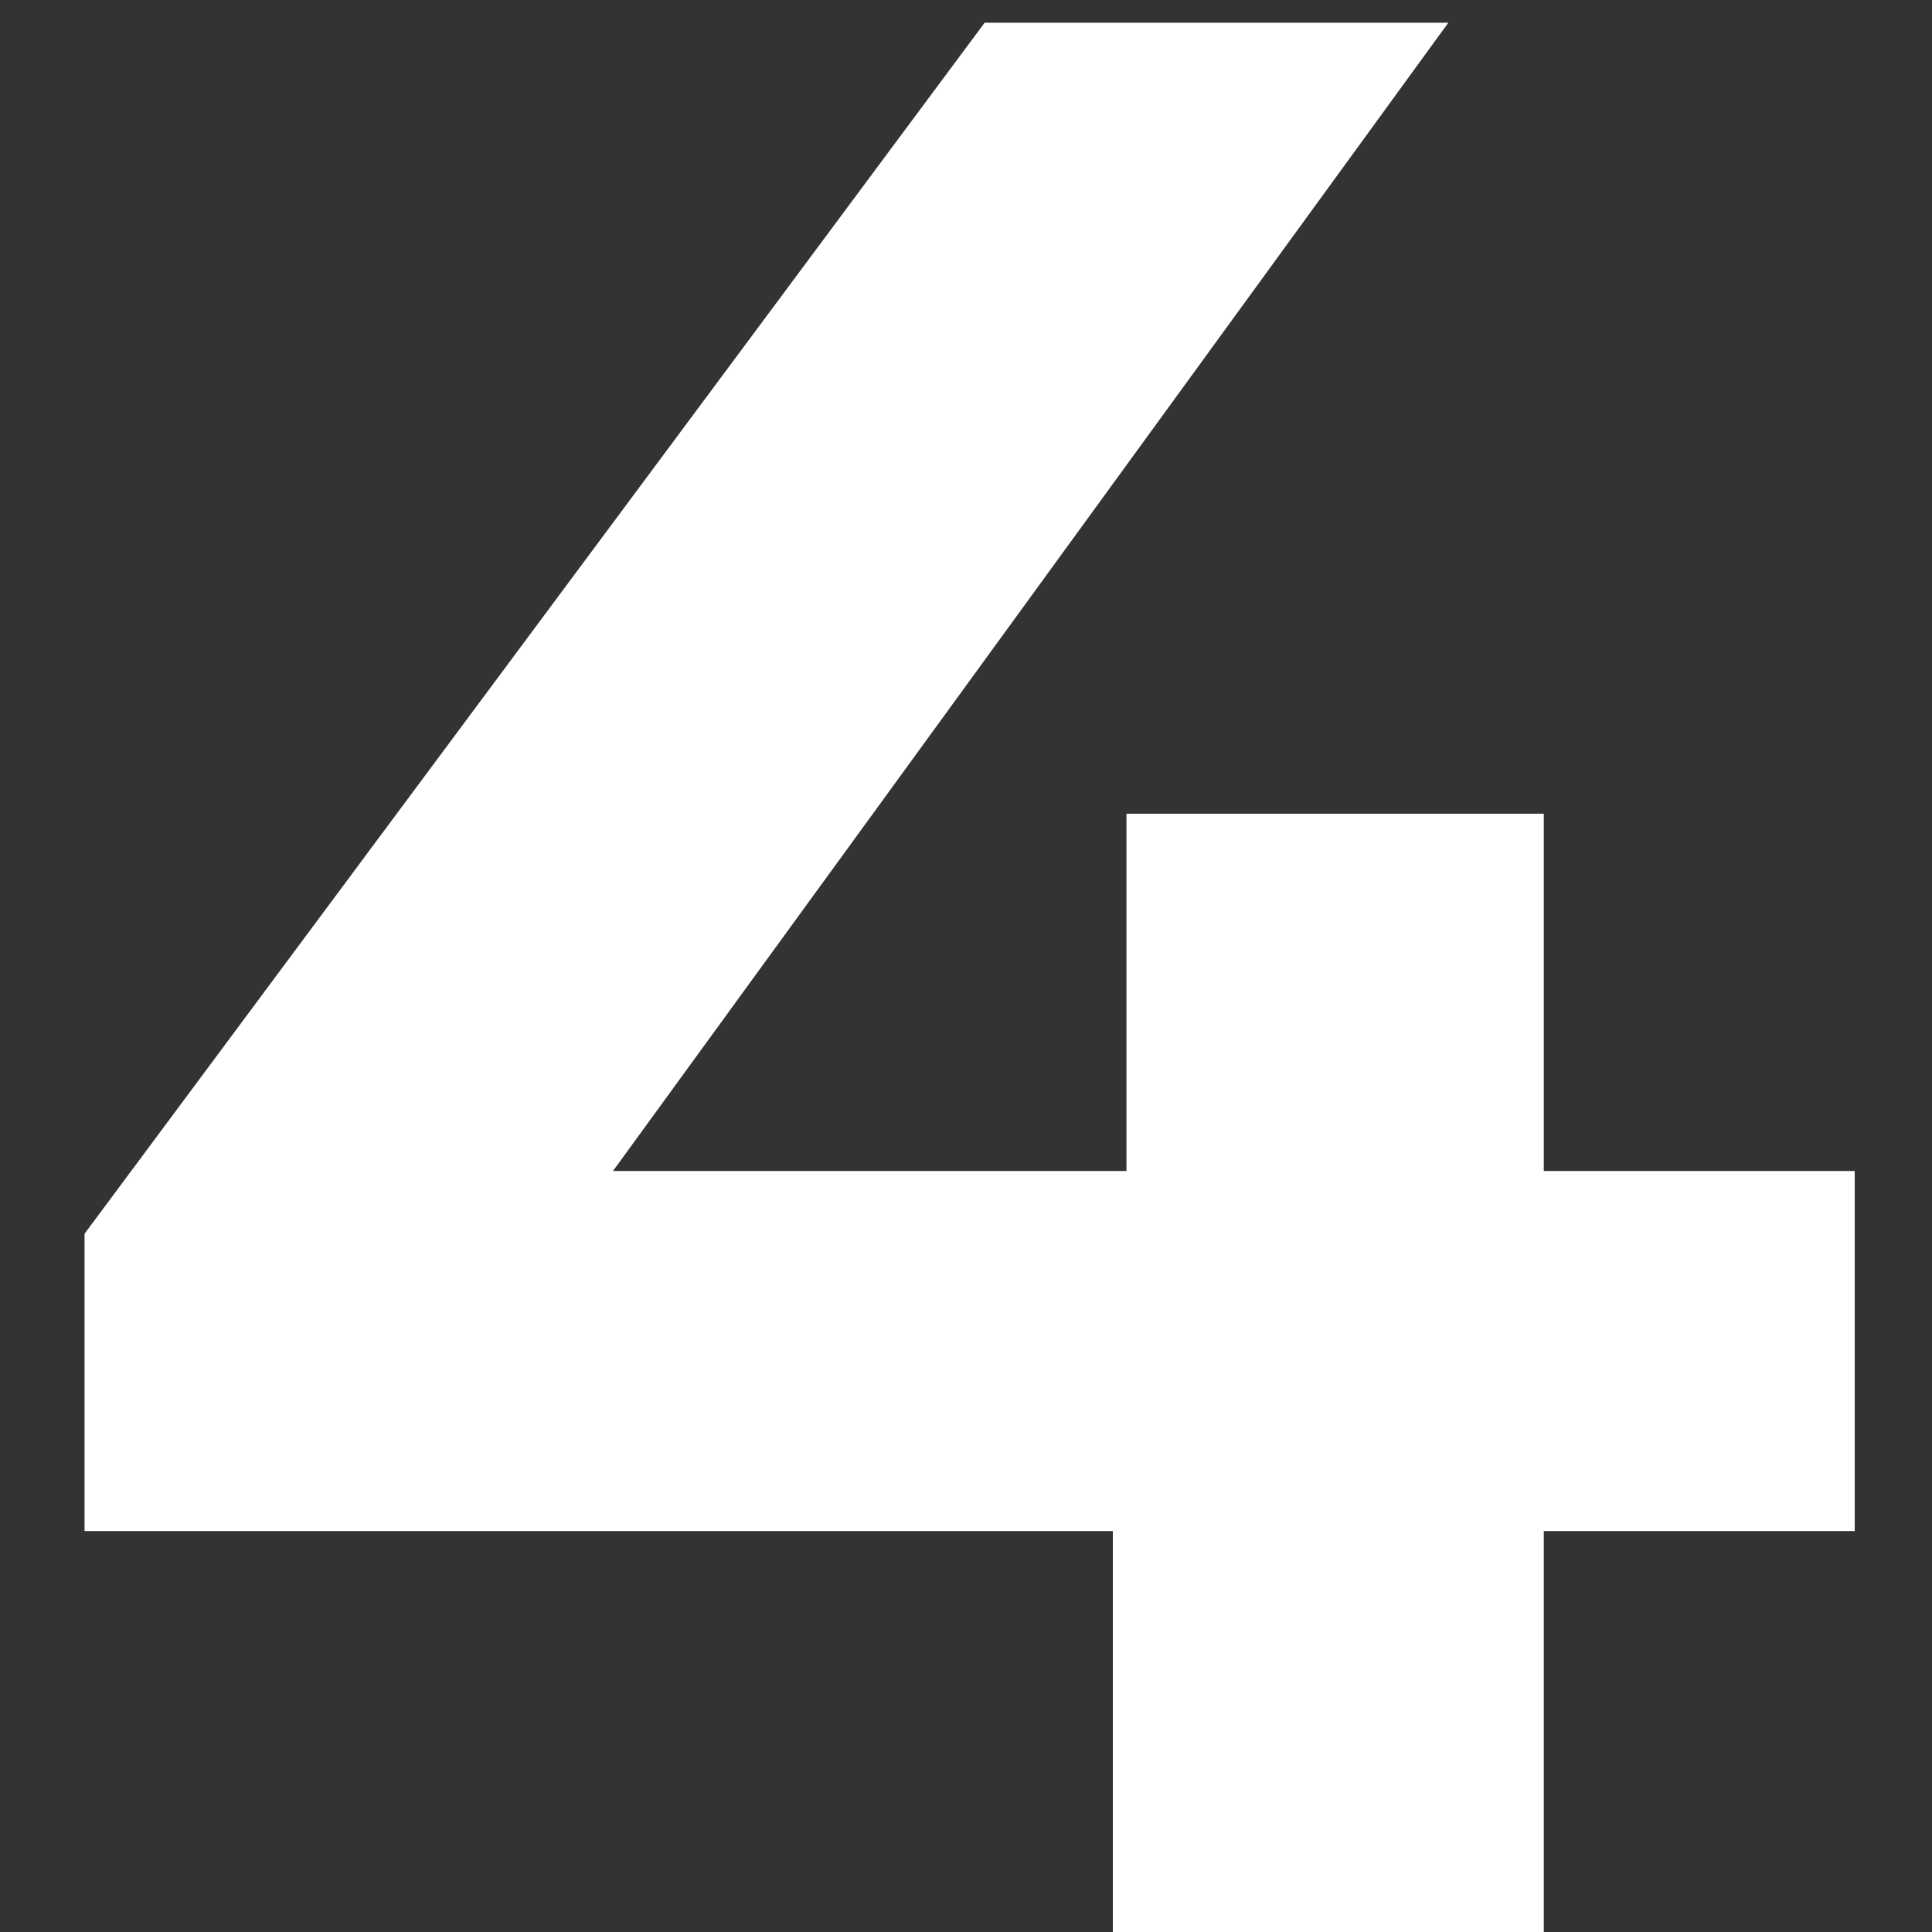 <svg width="17" height="17" viewBox="0 0 17 17" fill="none" xmlns="http://www.w3.org/2000/svg">
<rect x="0" y="0" width="17" height="17" fill="#333333" stroke="none"/>
<path d="M0.744 13.472V10.856L8.664 0.2H12.744L4.992 10.856L3.096 10.304H16.32V13.472H0.744ZM9.792 17V13.472L9.912 10.304V7.16H13.584V17H9.792Z" fill="white"/>
</svg>
